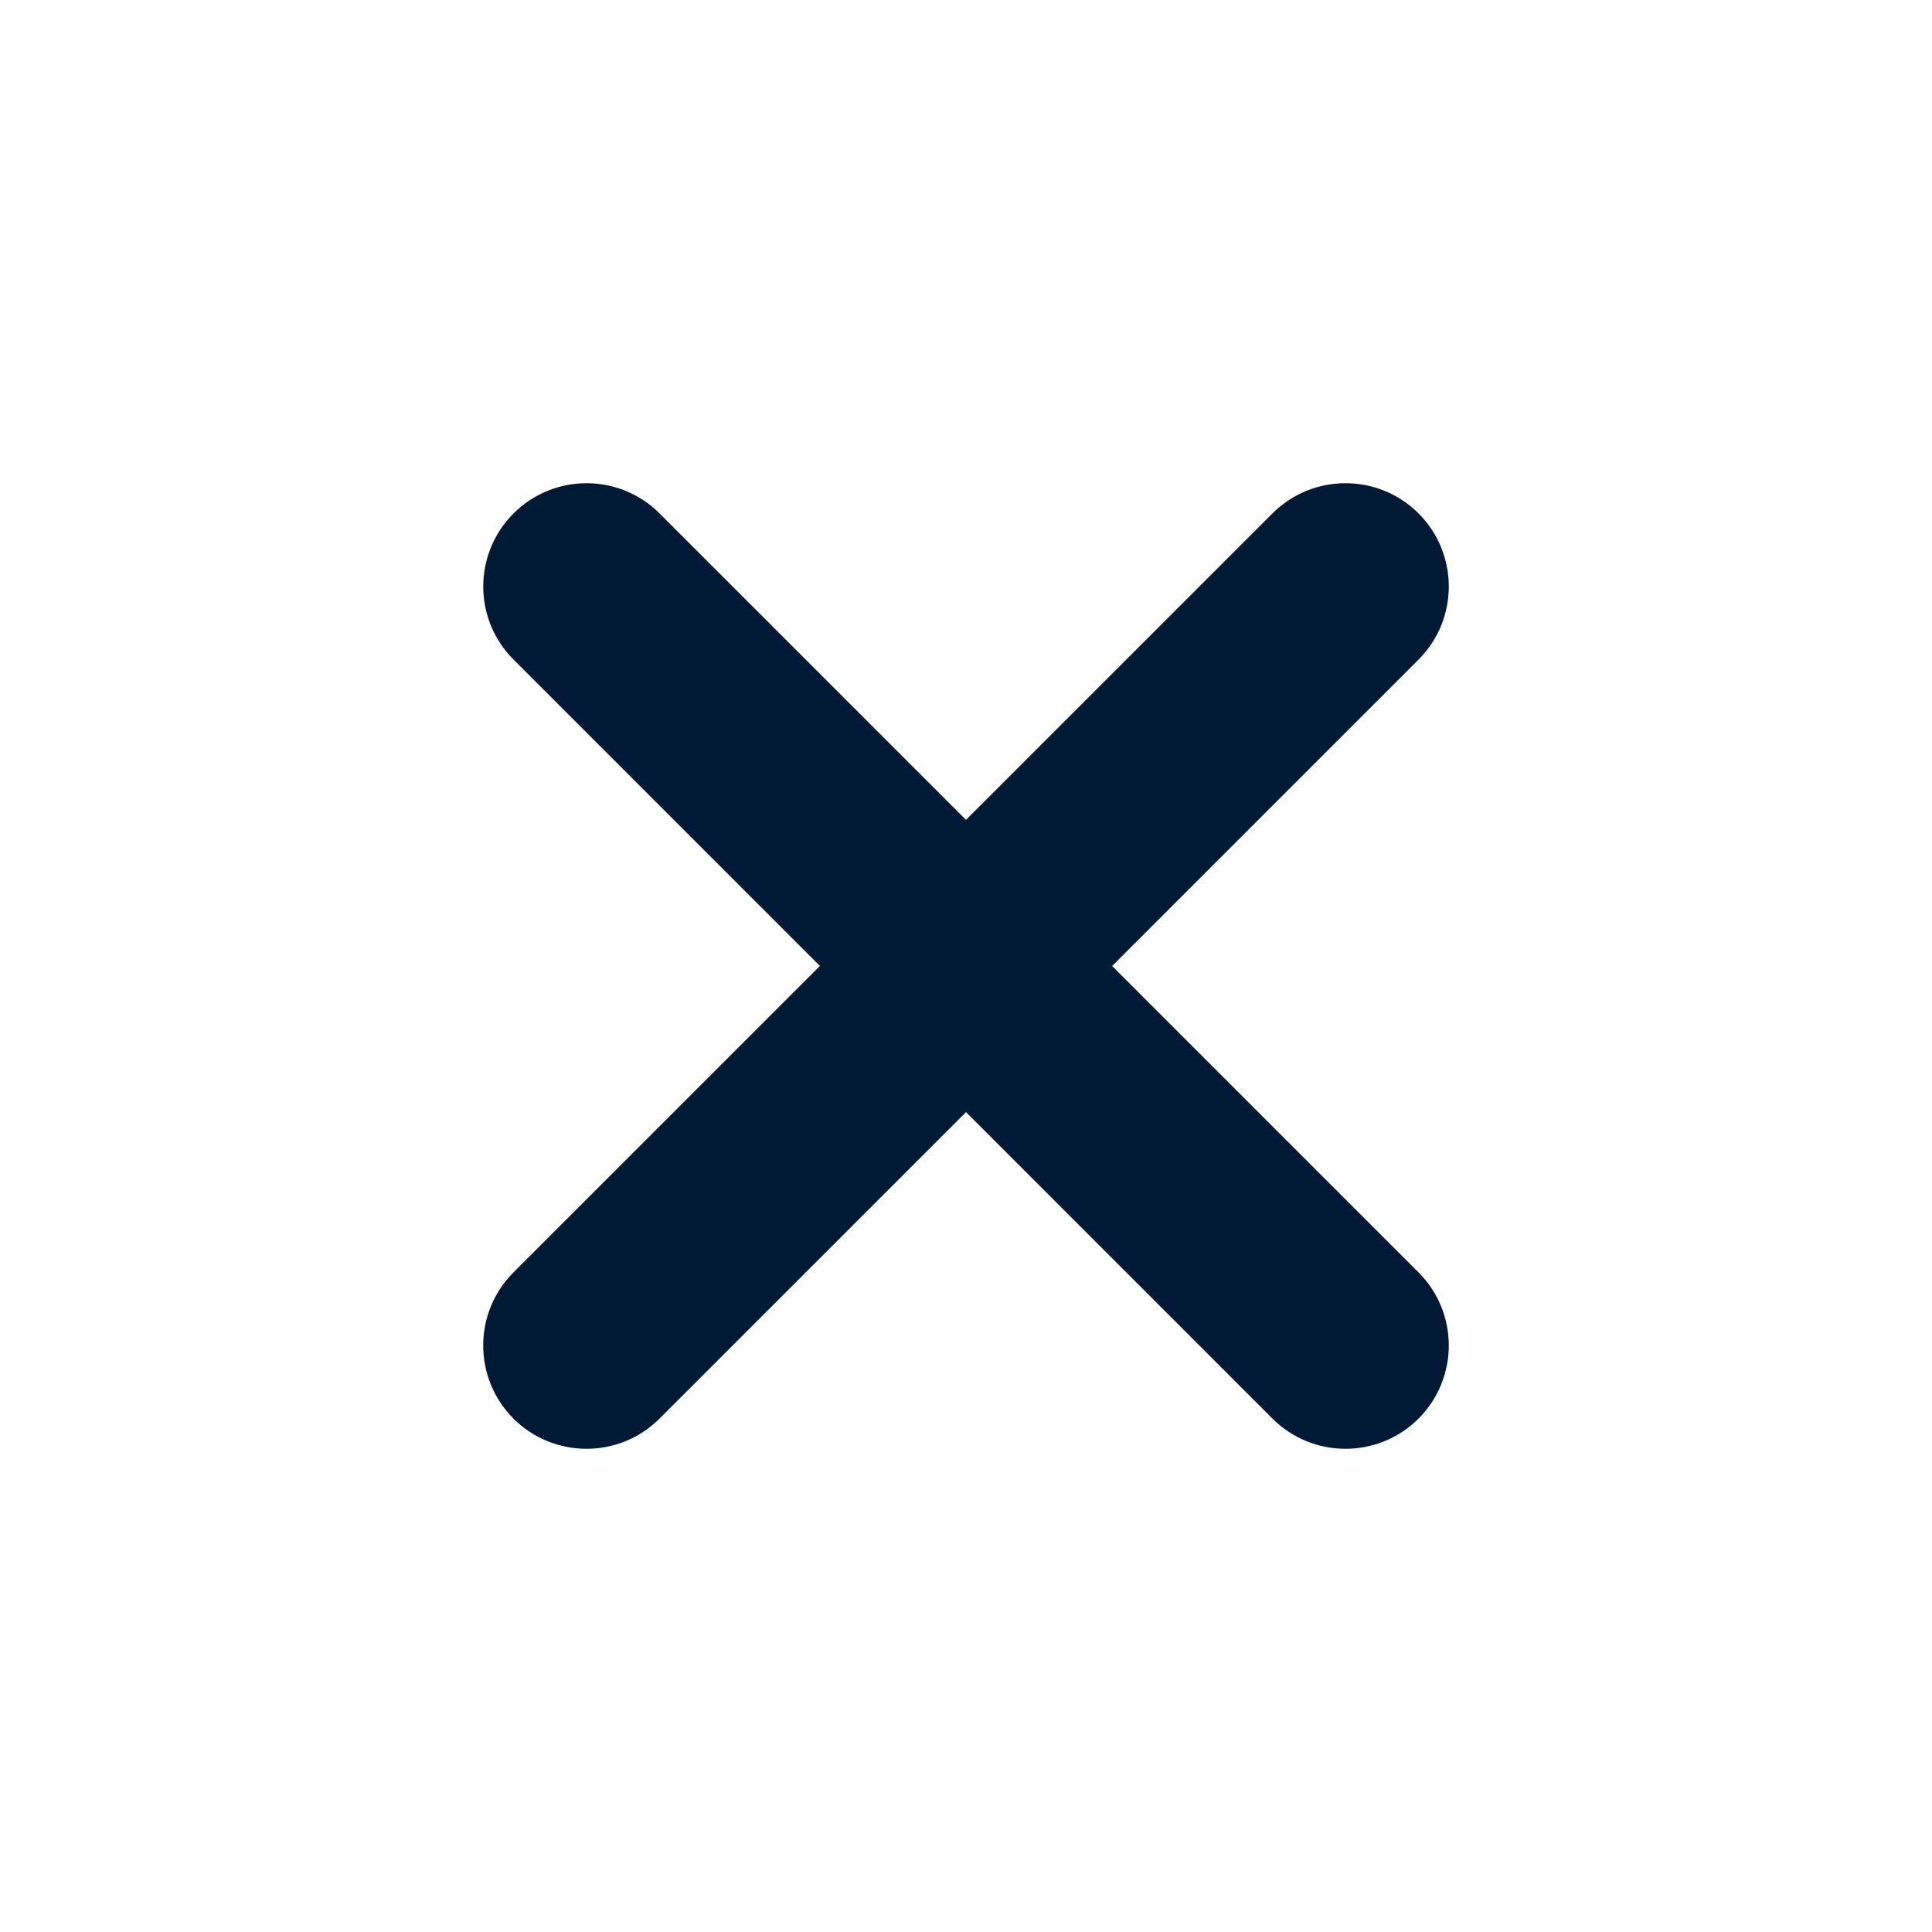 <svg width="16" height="16" viewBox="0 0 16 16" fill="none" xmlns="http://www.w3.org/2000/svg">
<path d="M11.642 4.358C11.366 4.083 10.919 4.083 10.644 4.358L4.358 10.644C4.083 10.919 4.083 11.366 4.358 11.642C4.634 11.917 5.081 11.917 5.356 11.642L11.642 5.356C11.917 5.081 11.917 4.634 11.642 4.358Z" fill="#001A35" stroke="#001A35" stroke-width="0.3" stroke-linecap="round"/>
<path d="M5.356 4.358C5.081 4.083 4.634 4.083 4.359 4.358C4.083 4.634 4.083 5.081 4.359 5.356L10.644 11.642C10.919 11.917 11.366 11.917 11.642 11.642C11.917 11.366 11.917 10.919 11.642 10.644L5.356 4.358Z" fill="#001A35" stroke="#001A35" stroke-width="0.3" stroke-linecap="round"/>
</svg>
